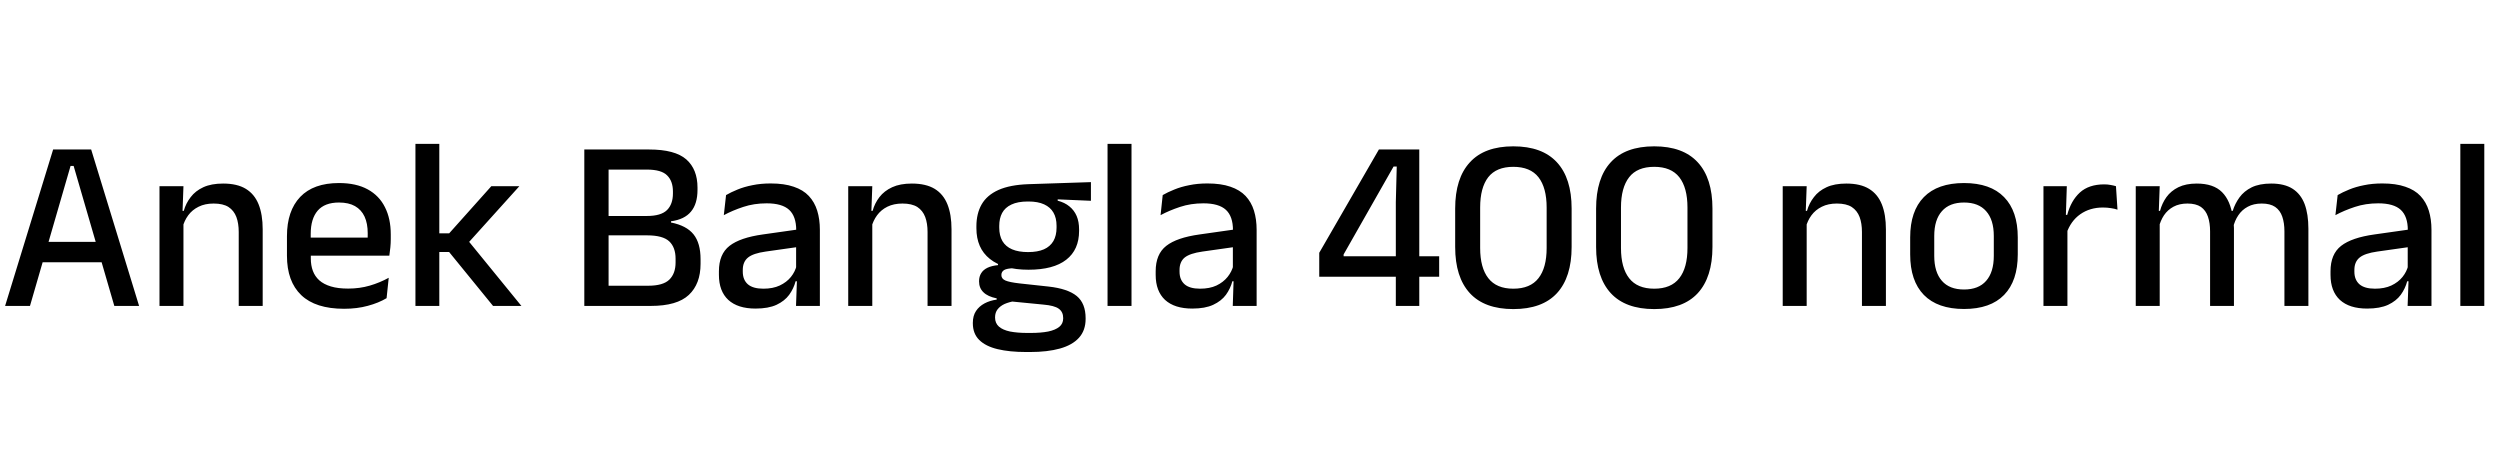 <svg xmlns="http://www.w3.org/2000/svg" xmlns:xlink="http://www.w3.org/1999/xlink" width="245.16" height="44.784"><path fill="black" d="M2.94 30L0.50 30L5.21 14.66L8.94 14.66L13.64 30L11.21 30L7.22 16.27L6.92 16.27L2.94 30ZM10.55 25.72L3.58 25.72L3.58 23.72L10.55 23.72L10.55 25.72ZM25.76 30L23.41 30L23.41 22.75Q23.41 21.90 23.18 21.28Q22.94 20.65 22.41 20.30Q21.88 19.96 20.95 19.96L20.95 19.96Q20.10 19.96 19.48 20.27Q18.85 20.58 18.46 21.11Q18.07 21.64 17.90 22.31L17.90 22.31L17.52 20.68L18.02 20.68Q18.23 19.93 18.70 19.33Q19.16 18.72 19.94 18.36Q20.72 18 21.88 18L21.88 18Q23.26 18 24.11 18.52Q24.96 19.04 25.36 20.04Q25.76 21.04 25.76 22.49L25.76 22.49L25.76 30ZM17.99 30L15.64 30L15.64 18.26L17.99 18.26L17.89 21.01L17.99 21.16L17.99 30ZM33.74 30.28L33.74 30.28Q30.94 30.28 29.54 28.94Q28.14 27.60 28.14 25.08L28.14 25.08L28.14 23.16Q28.14 20.68 29.44 19.31Q30.74 17.95 33.24 17.95L33.24 17.95Q34.93 17.95 36.06 18.57Q37.19 19.19 37.75 20.32Q38.32 21.44 38.32 22.99L38.32 22.99L38.32 23.44Q38.32 23.84 38.28 24.26Q38.24 24.68 38.18 25.07L38.18 25.07L36.02 25.07Q36.05 24.44 36.05 23.89Q36.06 23.34 36.06 22.88L36.06 22.88Q36.06 21.91 35.75 21.24Q35.44 20.57 34.81 20.21Q34.19 19.86 33.24 19.86L33.24 19.86Q31.84 19.86 31.15 20.66Q30.47 21.46 30.47 22.93L30.47 22.93L30.47 24.04L30.48 24.31L30.48 25.36Q30.48 26.02 30.68 26.56Q30.88 27.10 31.31 27.49Q31.75 27.88 32.45 28.09Q33.14 28.30 34.14 28.30L34.14 28.30Q35.27 28.30 36.26 28.01Q37.25 27.72 38.12 27.24L38.12 27.24L37.91 29.24Q37.12 29.71 36.07 29.99Q35.02 30.28 33.74 30.28ZM37.70 25.07L29.39 25.07L29.39 23.30L37.70 23.30L37.70 25.07ZM51.13 30L48.35 30L44.04 24.71L42.88 24.71L42.88 22.88L44.05 22.88L48.18 18.26L50.93 18.26L45.79 23.96L45.79 23.45L51.13 30ZM43.08 30L40.74 30L40.74 14.11L43.08 14.11L43.08 30ZM63.82 30L58.97 30L58.97 28.02L63.56 28.02Q65.03 28.02 65.64 27.42Q66.25 26.82 66.25 25.74L66.25 25.74L66.25 25.37Q66.25 24.26 65.63 23.67Q65.00 23.08 63.47 23.08L63.47 23.08L58.96 23.08L58.96 21.18L63.44 21.18Q64.82 21.18 65.41 20.60Q65.99 20.02 65.99 18.97L65.99 18.97L65.99 18.78Q65.99 17.76 65.42 17.20Q64.86 16.63 63.43 16.63L63.43 16.63L58.92 16.63L58.92 14.66L63.66 14.66Q66.19 14.66 67.30 15.63Q68.40 16.60 68.40 18.40L68.40 18.40L68.40 18.61Q68.40 19.99 67.76 20.75Q67.13 21.52 65.80 21.70L65.80 21.70L65.80 21.82Q67.32 22.12 68.01 22.98Q68.70 23.84 68.70 25.42L68.70 25.42L68.70 25.87Q68.70 27.84 67.55 28.92Q66.40 30 63.82 30L63.82 30ZM59.68 30L57.30 30L57.30 14.66L59.68 14.66L59.68 30ZM80.40 30L78.06 30L78.16 27.22L78.07 26.86L78.07 23.16L78.08 22.57Q78.08 21.22 77.39 20.58Q76.70 19.94 75.18 19.94L75.18 19.94Q73.94 19.94 72.89 20.29Q71.83 20.64 70.98 21.10L70.98 21.10L71.20 19.13Q71.68 18.85 72.32 18.59Q72.97 18.32 73.79 18.16Q74.60 17.99 75.58 17.99L75.58 17.99Q76.91 17.99 77.83 18.31Q78.76 18.62 79.32 19.22Q79.88 19.82 80.14 20.66Q80.40 21.50 80.40 22.54L80.40 22.54L80.40 30ZM74.09 30.26L74.09 30.26Q72.35 30.26 71.42 29.41Q70.50 28.55 70.50 26.96L70.50 26.96L70.50 26.60Q70.50 24.92 71.54 24.11Q72.58 23.30 74.81 22.99L74.81 22.99L78.34 22.49L78.47 24.19L75.08 24.67Q73.87 24.84 73.36 25.25Q72.84 25.67 72.84 26.47L72.84 26.47L72.84 26.64Q72.84 27.44 73.34 27.88Q73.84 28.31 74.86 28.31L74.86 28.31Q75.79 28.31 76.46 28.00Q77.14 27.68 77.56 27.16Q77.98 26.64 78.13 26.00L78.13 26.00L78.46 27.58L78.02 27.58Q77.83 28.30 77.39 28.91Q76.94 29.52 76.15 29.89Q75.35 30.26 74.09 30.26ZM93.31 30L90.96 30L90.96 22.75Q90.96 21.90 90.73 21.28Q90.49 20.65 89.96 20.30Q89.42 19.96 88.50 19.96L88.50 19.96Q87.65 19.96 87.02 20.27Q86.40 20.58 86.01 21.11Q85.62 21.64 85.45 22.31L85.45 22.31L85.07 20.68L85.57 20.68Q85.78 19.93 86.24 19.33Q86.71 18.72 87.49 18.36Q88.27 18 89.42 18L89.42 18Q90.80 18 91.66 18.52Q92.51 19.04 92.91 20.04Q93.31 21.04 93.31 22.49L93.31 22.49L93.31 30ZM85.54 30L83.18 30L83.18 18.26L85.54 18.26L85.44 21.01L85.54 21.16L85.54 30ZM100.86 26.45L100.86 26.45Q98.39 26.45 97.07 25.39Q95.75 24.34 95.75 22.38L95.75 22.38L95.75 22.19Q95.75 20.95 96.26 20.05Q96.78 19.14 97.91 18.63Q99.05 18.12 100.88 18.06L100.88 18.06L106.98 17.86L106.98 19.69L103.72 19.55L103.72 19.68Q104.41 19.86 104.87 20.24Q105.34 20.62 105.58 21.18Q105.82 21.74 105.82 22.51L105.82 22.51L105.82 22.64Q105.82 24.49 104.56 25.47Q103.31 26.45 100.86 26.45ZM100.76 32.65L100.76 32.65L101.06 32.65Q102.08 32.65 102.79 32.51Q103.50 32.36 103.88 32.05Q104.26 31.74 104.26 31.22L104.26 31.22L104.26 31.19Q104.26 30.58 103.82 30.27Q103.39 29.96 102.32 29.87L102.32 29.87L98.94 29.54L99.53 29.52Q98.95 29.62 98.51 29.81Q98.08 30.01 97.83 30.33Q97.58 30.65 97.58 31.12L97.58 31.12L97.58 31.14Q97.58 31.69 97.96 32.03Q98.34 32.36 99.05 32.51Q99.77 32.65 100.76 32.65ZM101.02 34.52L100.62 34.52Q99 34.52 97.83 34.24Q96.66 33.96 96.03 33.34Q95.40 32.72 95.40 31.70L95.40 31.70L95.40 31.66Q95.40 30.97 95.71 30.50Q96.01 30.04 96.55 29.75Q97.08 29.47 97.74 29.38L97.74 29.38L97.74 29.26Q96.86 29.08 96.44 28.66Q96.01 28.25 96.01 27.59L96.01 27.59L96.01 27.58Q96.01 27.12 96.22 26.79Q96.42 26.46 96.83 26.26Q97.25 26.06 97.87 26.00L97.87 26.00L97.87 25.74L100.34 26.34L99.44 26.30Q98.74 26.32 98.47 26.48Q98.20 26.65 98.20 26.96L98.20 26.96L98.20 26.98Q98.20 27.34 98.60 27.51Q99 27.68 99.96 27.79L99.96 27.79L102.82 28.10Q104.71 28.31 105.59 29.03Q106.46 29.75 106.46 31.21L106.46 31.21L106.46 31.27Q106.46 32.40 105.81 33.12Q105.16 33.84 103.94 34.18Q102.72 34.52 101.02 34.52L101.02 34.52ZM100.82 24.72L100.82 24.72Q101.75 24.72 102.37 24.45Q102.98 24.18 103.30 23.64Q103.61 23.10 103.61 22.32L103.61 22.32L103.61 22.14Q103.61 21.37 103.30 20.84Q103.00 20.32 102.39 20.04Q101.78 19.76 100.86 19.76L100.86 19.76L100.80 19.76Q99.80 19.76 99.18 20.06Q98.56 20.35 98.27 20.89Q97.99 21.42 97.99 22.15L97.99 22.15L97.99 22.32Q97.99 23.10 98.30 23.64Q98.62 24.18 99.25 24.45Q99.88 24.72 100.82 24.72ZM110.96 30L108.61 30L108.61 14.11L110.96 14.11L110.96 30ZM123.23 30L120.89 30L120.98 27.22L120.90 26.86L120.90 23.16L120.91 22.57Q120.91 21.22 120.22 20.58Q119.53 19.94 118.01 19.94L118.01 19.94Q116.77 19.94 115.72 20.29Q114.66 20.64 113.81 21.10L113.81 21.10L114.02 19.13Q114.50 18.85 115.15 18.59Q115.80 18.32 116.62 18.16Q117.43 17.99 118.40 17.99L118.40 17.99Q119.74 17.99 120.66 18.31Q121.58 18.62 122.15 19.22Q122.71 19.82 122.97 20.66Q123.23 21.50 123.23 22.54L123.23 22.54L123.23 30ZM116.92 30.26L116.92 30.26Q115.18 30.26 114.25 29.41Q113.33 28.55 113.33 26.96L113.33 26.96L113.33 26.60Q113.33 24.92 114.37 24.11Q115.40 23.30 117.64 22.99L117.64 22.99L121.16 22.49L121.30 24.19L117.91 24.67Q116.70 24.84 116.18 25.25Q115.67 25.67 115.67 26.47L115.67 26.47L115.67 26.64Q115.67 27.44 116.17 27.88Q116.66 28.31 117.68 28.31L117.68 28.31Q118.62 28.31 119.29 28.00Q119.96 27.68 120.38 27.16Q120.80 26.64 120.96 26.00L120.96 26.00L121.28 27.58L120.85 27.58Q120.66 28.30 120.22 28.91Q119.77 29.52 118.97 29.89Q118.18 30.26 116.92 30.26ZM139.18 30L136.88 30L136.88 19.82L136.97 16.33L136.66 16.33L131.76 24.95L131.76 26.00L130.84 25.13L141.13 25.13L141.13 27.14L129.37 27.14L129.37 24.79L135.22 14.66L139.18 14.66L139.18 30ZM148.40 30.31L148.40 30.31Q145.58 30.31 144.14 28.75Q142.70 27.18 142.70 24.22L142.70 24.22L142.70 20.45Q142.70 17.48 144.14 15.92Q145.57 14.35 148.40 14.35L148.40 14.35Q151.24 14.35 152.68 15.92Q154.12 17.48 154.12 20.45L154.12 20.45L154.12 24.22Q154.12 27.18 152.68 28.75Q151.24 30.31 148.40 30.31ZM148.40 28.31L148.40 28.31Q150.07 28.31 150.87 27.28Q151.67 26.26 151.67 24.32L151.67 24.32L151.67 20.35Q151.67 18.41 150.87 17.38Q150.07 16.36 148.40 16.36L148.40 16.36Q146.74 16.36 145.94 17.38Q145.15 18.41 145.15 20.35L145.15 20.35L145.15 24.32Q145.15 26.26 145.95 27.28Q146.75 28.31 148.40 28.31ZM162.22 30.31L162.22 30.31Q159.40 30.31 157.96 28.75Q156.52 27.18 156.52 24.22L156.52 24.22L156.52 20.45Q156.52 17.48 157.95 15.92Q159.38 14.35 162.22 14.35L162.22 14.35Q165.05 14.35 166.49 15.92Q167.93 17.48 167.93 20.45L167.93 20.45L167.93 24.22Q167.93 27.18 166.49 28.75Q165.05 30.31 162.22 30.31ZM162.22 28.31L162.22 28.31Q163.88 28.31 164.68 27.28Q165.48 26.26 165.48 24.32L165.48 24.32L165.48 20.35Q165.48 18.41 164.68 17.38Q163.88 16.36 162.22 16.36L162.22 16.36Q160.55 16.36 159.76 17.38Q158.96 18.41 158.96 20.35L158.96 20.35L158.96 24.32Q158.96 26.26 159.76 27.28Q160.56 28.31 162.22 28.31ZM184.94 30L182.59 30L182.59 22.75Q182.59 21.90 182.36 21.28Q182.12 20.65 181.59 20.30Q181.06 19.96 180.13 19.96L180.13 19.96Q179.28 19.96 178.66 20.27Q178.03 20.58 177.64 21.11Q177.25 21.64 177.08 22.31L177.08 22.31L176.70 20.68L177.20 20.68Q177.41 19.93 177.88 19.33Q178.34 18.72 179.12 18.36Q179.90 18 181.06 18L181.06 18Q182.44 18 183.29 18.52Q184.14 19.04 184.54 20.04Q184.94 21.04 184.94 22.49L184.94 22.49L184.94 30ZM177.17 30L174.82 30L174.82 18.26L177.17 18.26L177.07 21.01L177.17 21.16L177.17 30ZM192.60 30.30L192.60 30.30Q190.01 30.30 188.66 28.92Q187.32 27.54 187.32 24.95L187.32 24.95L187.32 23.28Q187.32 20.70 188.66 19.33Q190.01 17.95 192.60 17.95L192.60 17.95Q195.19 17.95 196.53 19.33Q197.87 20.70 197.87 23.28L197.87 23.28L197.87 24.95Q197.87 27.54 196.53 28.92Q195.19 30.30 192.60 30.30ZM192.60 28.39L192.60 28.39Q194.03 28.39 194.77 27.54Q195.52 26.69 195.52 25.09L195.52 25.09L195.52 23.14Q195.52 21.55 194.77 20.71Q194.03 19.86 192.60 19.86L192.60 19.86Q191.17 19.86 190.43 20.71Q189.68 21.55 189.68 23.14L189.68 23.14L189.68 25.09Q189.68 26.69 190.43 27.54Q191.17 28.39 192.60 28.39ZM202.64 22.91L202.64 22.91L202.14 21.07L202.72 21.07Q203.09 19.68 203.96 18.88Q204.84 18.08 206.35 18.08L206.35 18.08Q206.71 18.08 206.99 18.14Q207.28 18.19 207.50 18.26L207.50 18.26L207.65 20.56Q207.36 20.46 207.00 20.41Q206.64 20.35 206.22 20.35L206.22 20.35Q204.94 20.35 204.00 21.01Q203.06 21.67 202.64 22.91ZM202.74 30L200.39 30L200.39 18.26L202.68 18.26L202.57 21.68L202.74 21.85L202.74 30ZM226.37 30L224.02 30L224.02 22.69Q224.02 21.86 223.81 21.25Q223.60 20.63 223.11 20.29Q222.62 19.96 221.80 19.96L221.80 19.96Q221.00 19.96 220.43 20.27Q219.85 20.58 219.50 21.11Q219.14 21.64 218.99 22.31L218.99 22.31L218.68 20.68L218.95 20.68Q219.17 19.97 219.61 19.36Q220.06 18.74 220.81 18.37Q221.57 18 222.72 18L222.72 18Q224.02 18 224.82 18.51Q225.62 19.02 226.00 20.01Q226.37 21 226.37 22.43L226.37 22.43L226.37 30ZM211.79 30L209.44 30L209.44 18.26L211.79 18.26L211.69 21.01L211.79 21.16L211.79 30ZM219.07 30L216.73 30L216.73 22.69Q216.73 21.86 216.52 21.25Q216.31 20.63 215.83 20.29Q215.34 19.96 214.51 19.96L214.51 19.96Q213.72 19.96 213.14 20.27Q212.57 20.58 212.21 21.11Q211.86 21.64 211.70 22.31L211.70 22.31L211.32 20.68L211.82 20.68Q212.02 19.93 212.45 19.33Q212.89 18.72 213.62 18.36Q214.36 18 215.42 18L215.42 18Q217.06 18 217.90 18.84Q218.74 19.68 218.95 21.29L218.95 21.29Q219.01 21.52 219.04 21.80Q219.07 22.09 219.07 22.37L219.07 22.37L219.07 30ZM238.44 30L236.10 30L236.20 27.22L236.11 26.86L236.11 23.16L236.12 22.57Q236.12 21.22 235.43 20.58Q234.74 19.94 233.22 19.94L233.22 19.94Q231.98 19.94 230.93 20.29Q229.87 20.64 229.02 21.10L229.02 21.10L229.24 19.13Q229.72 18.85 230.36 18.59Q231.01 18.32 231.83 18.16Q232.64 17.99 233.62 17.99L233.62 17.99Q234.95 17.99 235.87 18.31Q236.80 18.62 237.36 19.22Q237.92 19.82 238.18 20.66Q238.44 21.50 238.44 22.54L238.44 22.54L238.44 30ZM232.13 30.26L232.13 30.26Q230.39 30.26 229.46 29.41Q228.54 28.55 228.54 26.96L228.54 26.96L228.54 26.60Q228.54 24.92 229.58 24.11Q230.62 23.30 232.85 22.99L232.85 22.99L236.38 22.49L236.51 24.19L233.12 24.67Q231.91 24.84 231.40 25.25Q230.88 25.67 230.88 26.47L230.88 26.47L230.88 26.64Q230.88 27.44 231.38 27.88Q231.88 28.31 232.90 28.31L232.90 28.31Q233.83 28.31 234.50 28.00Q235.18 27.68 235.60 27.16Q236.02 26.64 236.17 26.00L236.17 26.00L236.50 27.58L236.06 27.58Q235.87 28.30 235.43 28.91Q234.98 29.52 234.19 29.89Q233.39 30.26 232.13 30.26ZM243.62 30L241.27 30L241.27 14.11L243.62 14.11L243.62 30Z"/></svg>